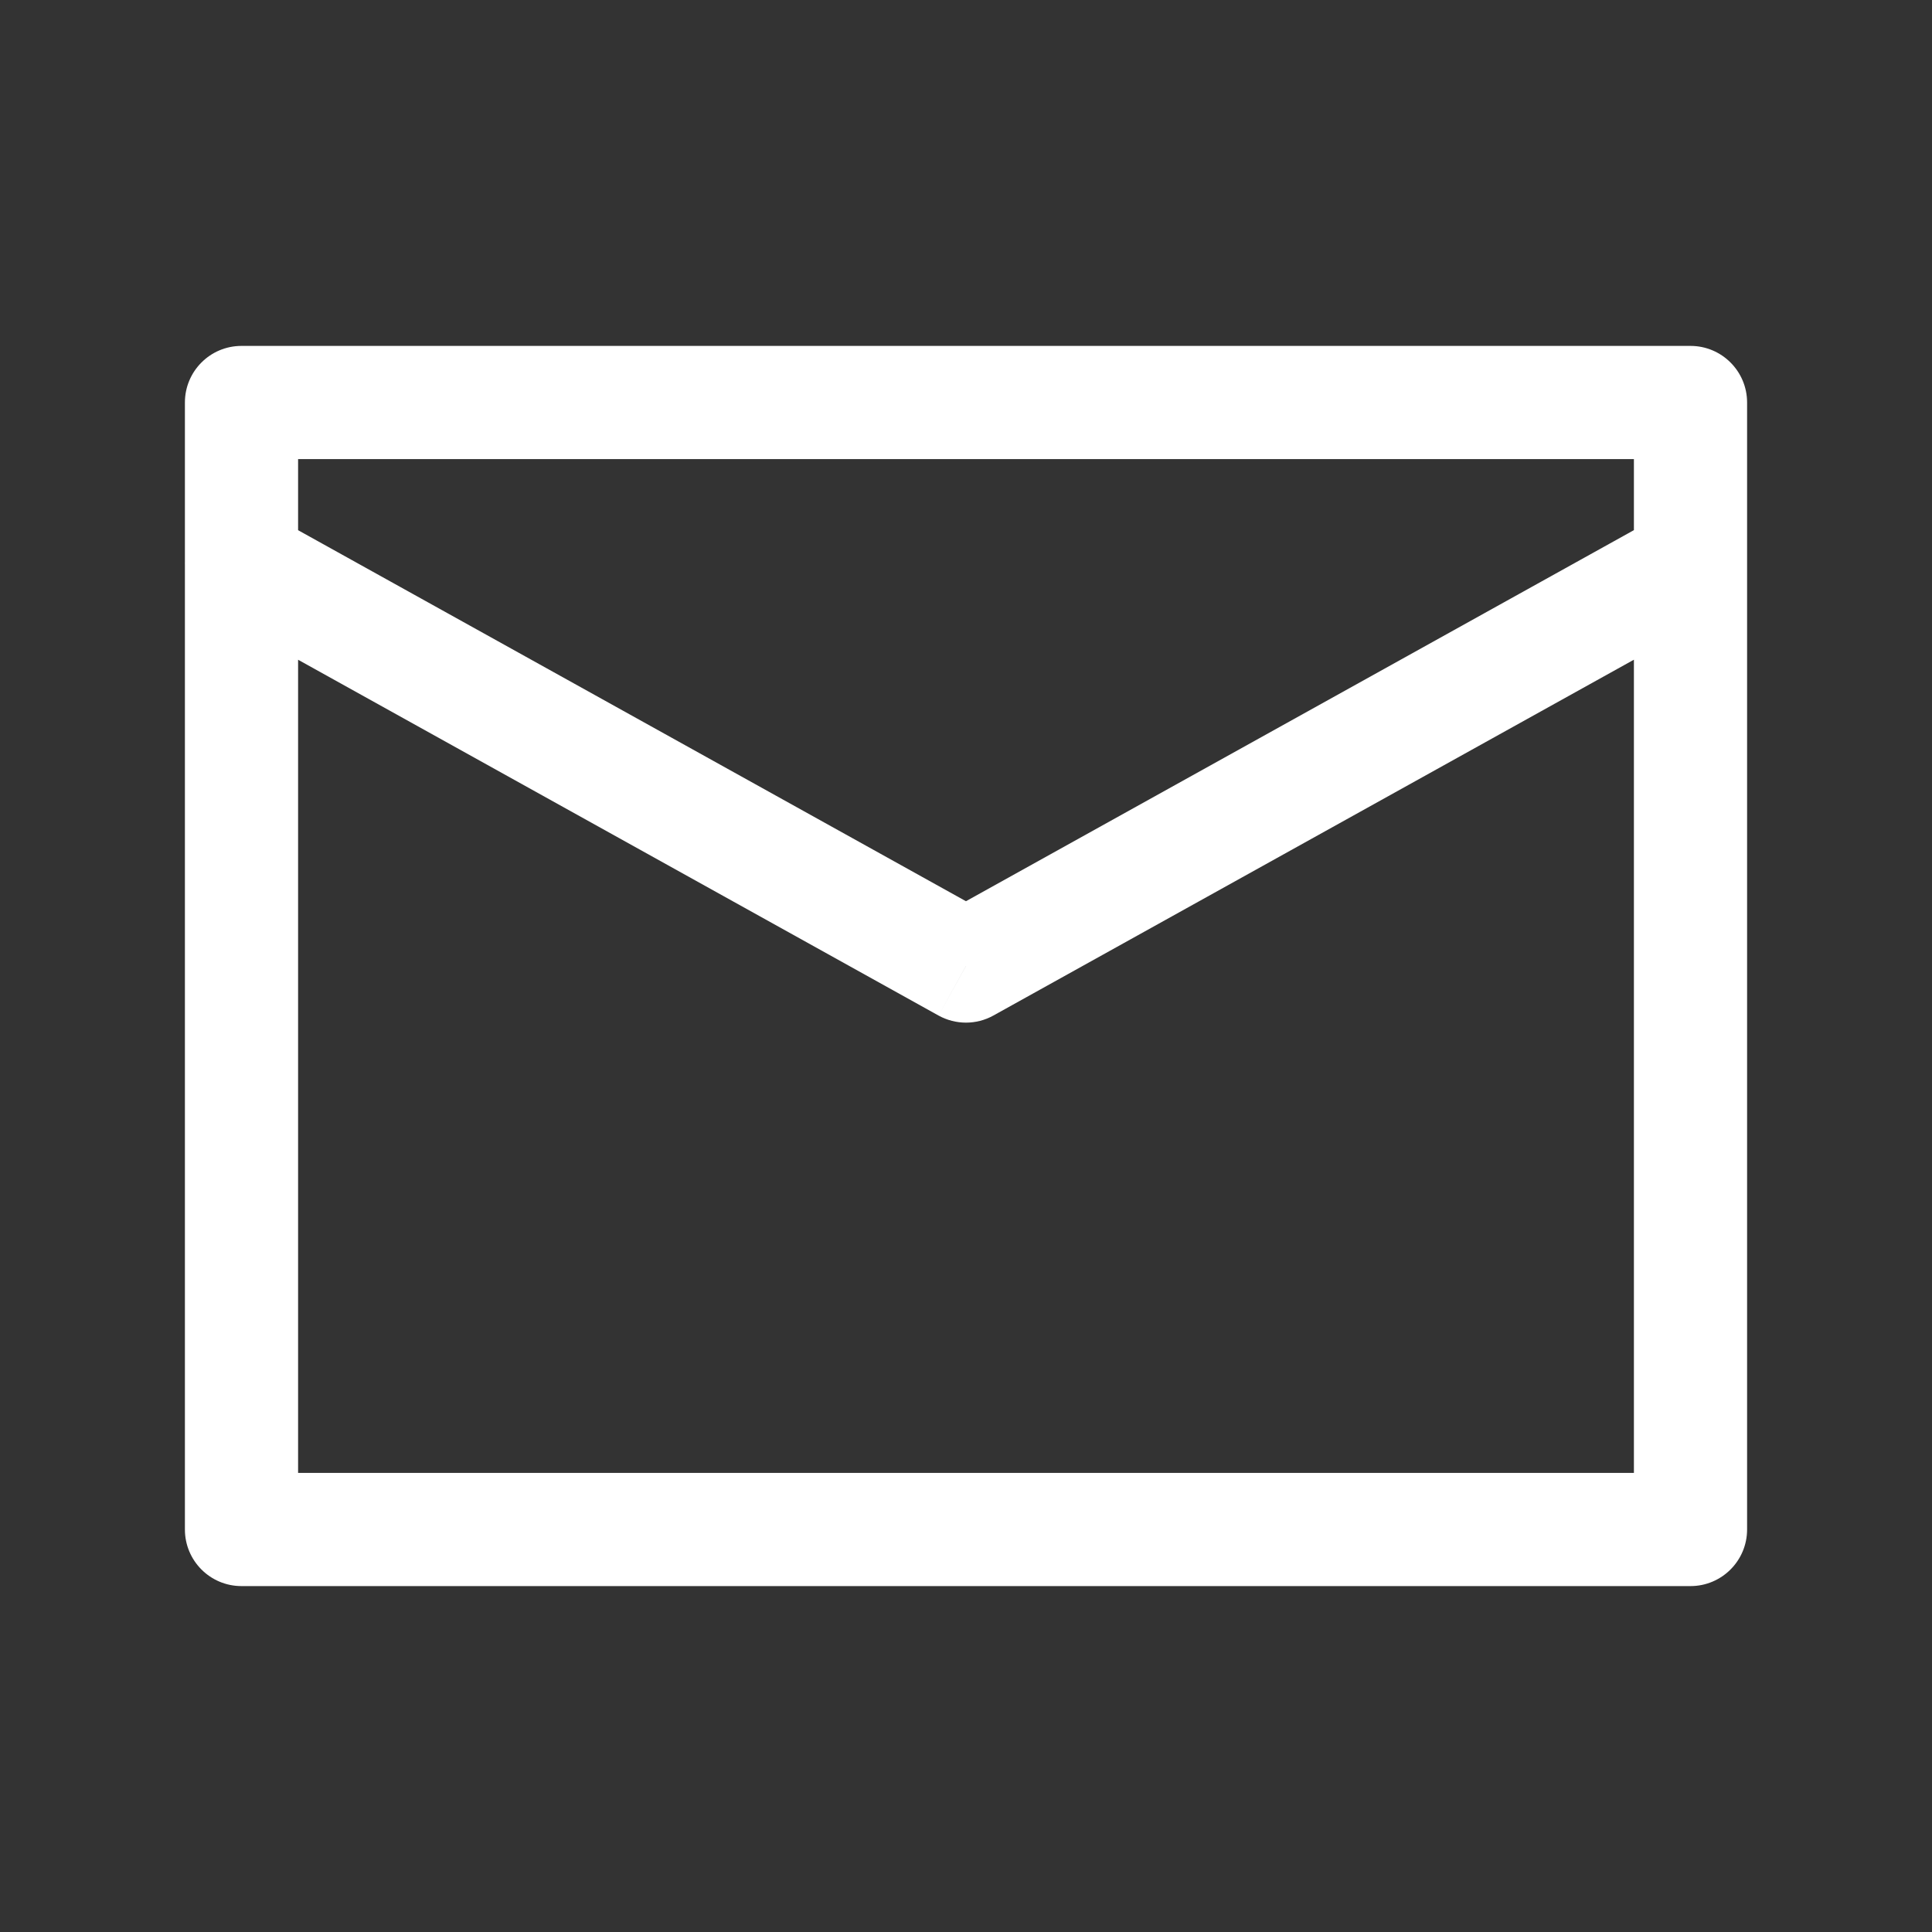 <svg xmlns="http://www.w3.org/2000/svg" width="24" height="24" viewBox="0 0 24 24" fill="none"><rect x="0" y="0" width="24" height="24" fill="#333333" stroke="none"/><path d="M3 5V4.297C2.611 4.297 2.297 4.612 2.297 5H3ZM21 5H21.703C21.703 4.612 21.388 4.297 21 4.297V5ZM21 19V19.703C21.388 19.703 21.703 19.388 21.703 19H21ZM3 19H2.297C2.297 19.388 2.611 19.703 3 19.703V19ZM3.341 6.385C3.002 6.197 2.574 6.319 2.385 6.659C2.197 6.998 2.319 7.426 2.658 7.615L3.341 6.385ZM12 12L11.658 12.615C11.871 12.733 12.129 12.733 12.341 12.615L12 12ZM21.341 7.615C21.681 7.426 21.803 6.998 21.614 6.659C21.426 6.319 20.998 6.197 20.658 6.385L21.341 7.615ZM3 5.703H21V4.297H3V5.703ZM20.297 5V19H21.703V5H20.297ZM21 18.297H3V19.703H21V18.297ZM3.703 19V5H2.297V19H3.703ZM2.658 7.615L11.658 12.615L12.341 11.385L3.341 6.385L2.658 7.615ZM12.341 12.615L21.341 7.615L20.658 6.385L11.658 11.385L12.341 12.615Z" fill="white"></path></svg>